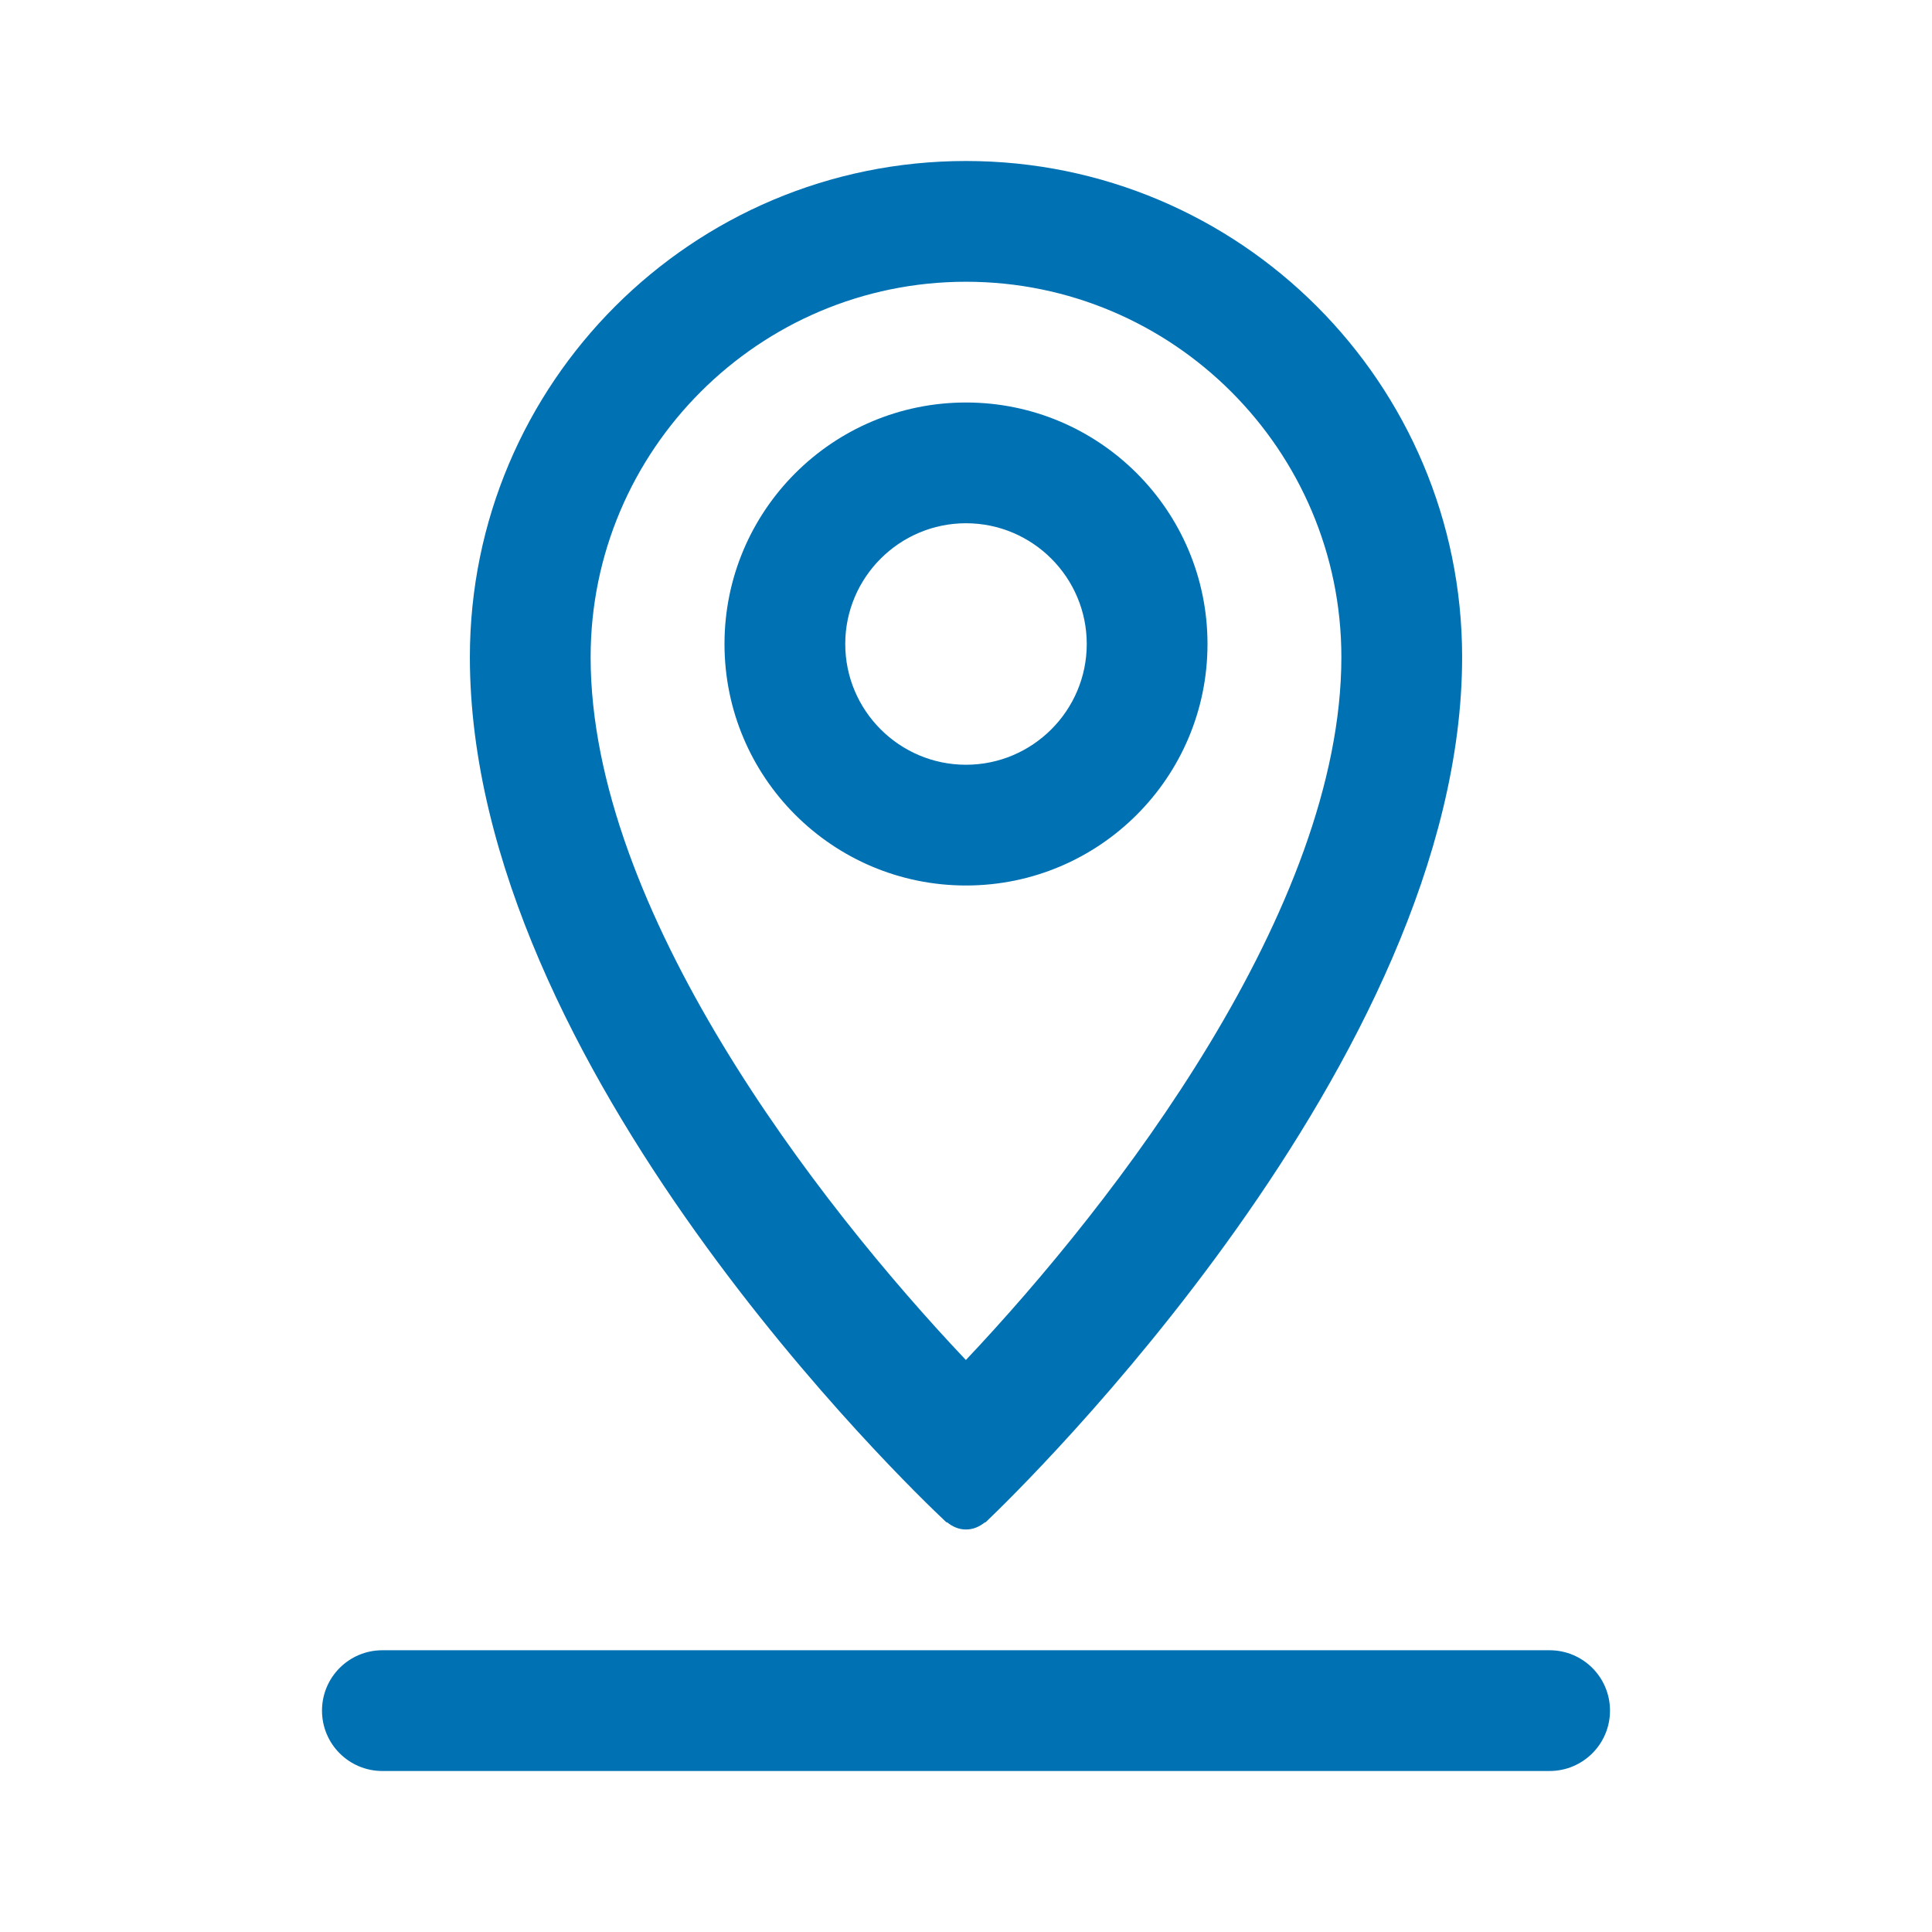 <?xml version="1.0" encoding="UTF-8"?>
<svg width="48px" height="48px" viewBox="0 0 48 48" version="1.1" xmlns="http://www.w3.org/2000/svg" xmlns:xlink="http://www.w3.org/1999/xlink">
    <title>Map</title>
    <g id="Map" stroke="none" stroke-width="1" fill="none" fill-rule="evenodd">
        <path d="M24,7 C29.142,7 33.326,11.184 33.326,16.326 C33.326,22.571 27.716,29.851 23.997,33.789 C20.278,29.859 14.674,22.592 14.674,16.326 C14.674,11.184 18.857,7 24,7 M38.5,41 C39.328,41 40,41.671 40,42.5 C40,43.329 39.328,44 38.5,44 L38.5,44 L9.5,44 C8.671,44 8,43.329 8,42.5 C8,41.671 8.671,41 9.5,41 L9.5,41 Z M24,4 C30.807,4 36.326,9.519 36.326,16.326 C36.326,26.34 25.324,37.021 24.533,37.776 L24.533,37.776 L24.525,37.784 C24.5,37.808 24.484,37.823 24.484,37.823 L24.484,37.823 L24.467,37.823 C24.338,37.928 24.18,38 24,38 C23.82,38 23.661,37.928 23.532,37.822 L23.532,37.822 L23.515,37.822 C23.515,37.822 23.499,37.807 23.472,37.782 L23.472,37.782 C22.689,37.047 11.674,26.518 11.674,16.326 C11.674,9.519 17.192,4 24,4 Z M24,10 C20.686,10 18,12.687 18,16 C18,19.314 20.686,22 24,22 C27.313,22 30,19.314 30,16 C30,12.687 27.313,10 24,10 Z M24,13 C25.654,13 27,14.346 27,16 C27,17.654 25.654,19 24,19 C22.346,19 21,17.654 21,16 C21,14.346 22.346,13 24,13 Z" id="map" fill="#0071B3"></path>
    </g>
</svg>